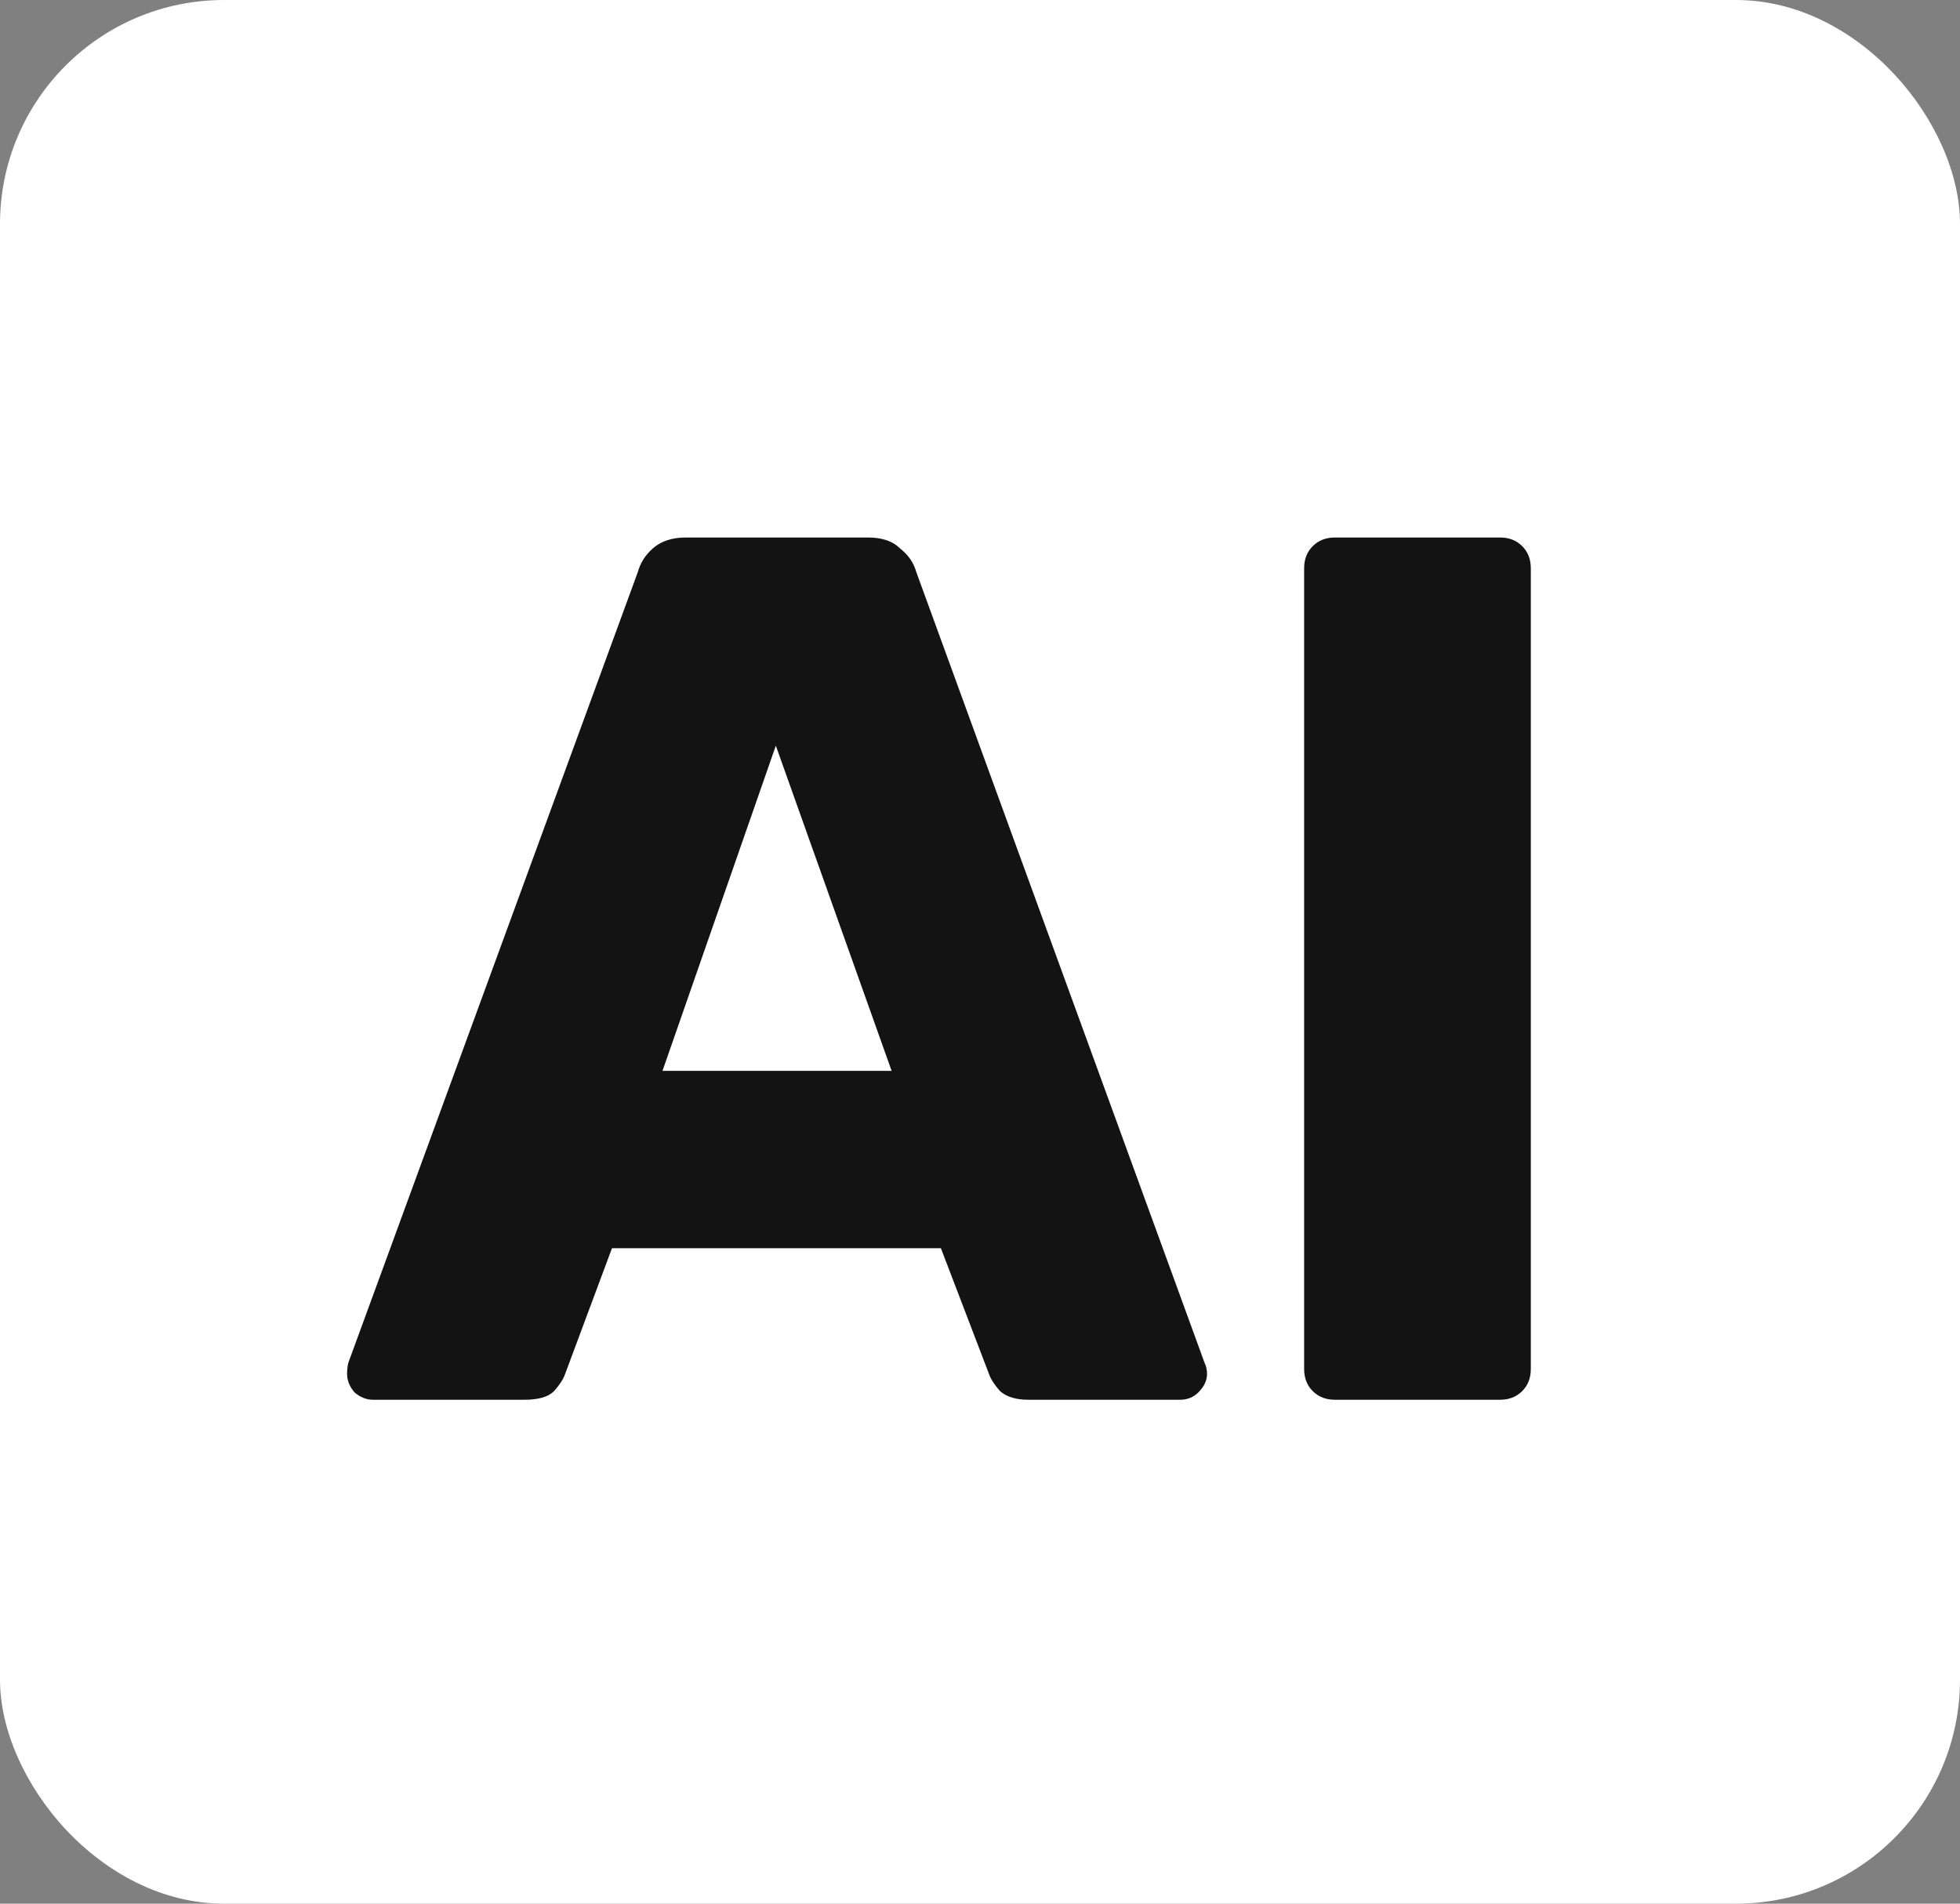 <svg width="35" height="34" viewBox="0 0 35 34" fill="none" xmlns="http://www.w3.org/2000/svg">
<rect x="0" y="0" width="35" height="34" fill="#808080" stroke="none"/>
<rect width="35" height="34" rx="4" fill="white"/>
<path d="M6.66 25C6.543 25 6.433 24.956 6.33 24.868C6.242 24.765 6.198 24.655 6.198 24.538C6.198 24.465 6.205 24.399 6.22 24.34L11.39 10.216C11.434 10.055 11.522 9.915 11.654 9.798C11.801 9.666 11.999 9.6 12.248 9.6H15.504C15.753 9.6 15.944 9.666 16.076 9.798C16.223 9.915 16.318 10.055 16.362 10.216L21.51 24.34C21.539 24.399 21.554 24.465 21.554 24.538C21.554 24.655 21.503 24.765 21.4 24.868C21.312 24.956 21.202 25 21.07 25H18.364C18.144 25 17.975 24.949 17.858 24.846C17.755 24.729 17.689 24.626 17.66 24.538L16.802 22.294H10.928L10.092 24.538C10.063 24.626 9.997 24.729 9.894 24.846C9.791 24.949 9.615 25 9.366 25H6.66ZM11.83 19.126H15.922L13.854 13.318L11.83 19.126ZM23.838 25C23.677 25 23.545 24.949 23.442 24.846C23.339 24.743 23.288 24.611 23.288 24.45V10.15C23.288 9.989 23.339 9.857 23.442 9.754C23.545 9.651 23.677 9.6 23.838 9.6H26.786C26.947 9.6 27.079 9.651 27.182 9.754C27.285 9.857 27.336 9.989 27.336 10.15V24.45C27.336 24.611 27.285 24.743 27.182 24.846C27.079 24.949 26.947 25 26.786 25H23.838Z" fill="#131313"/>
</svg>
